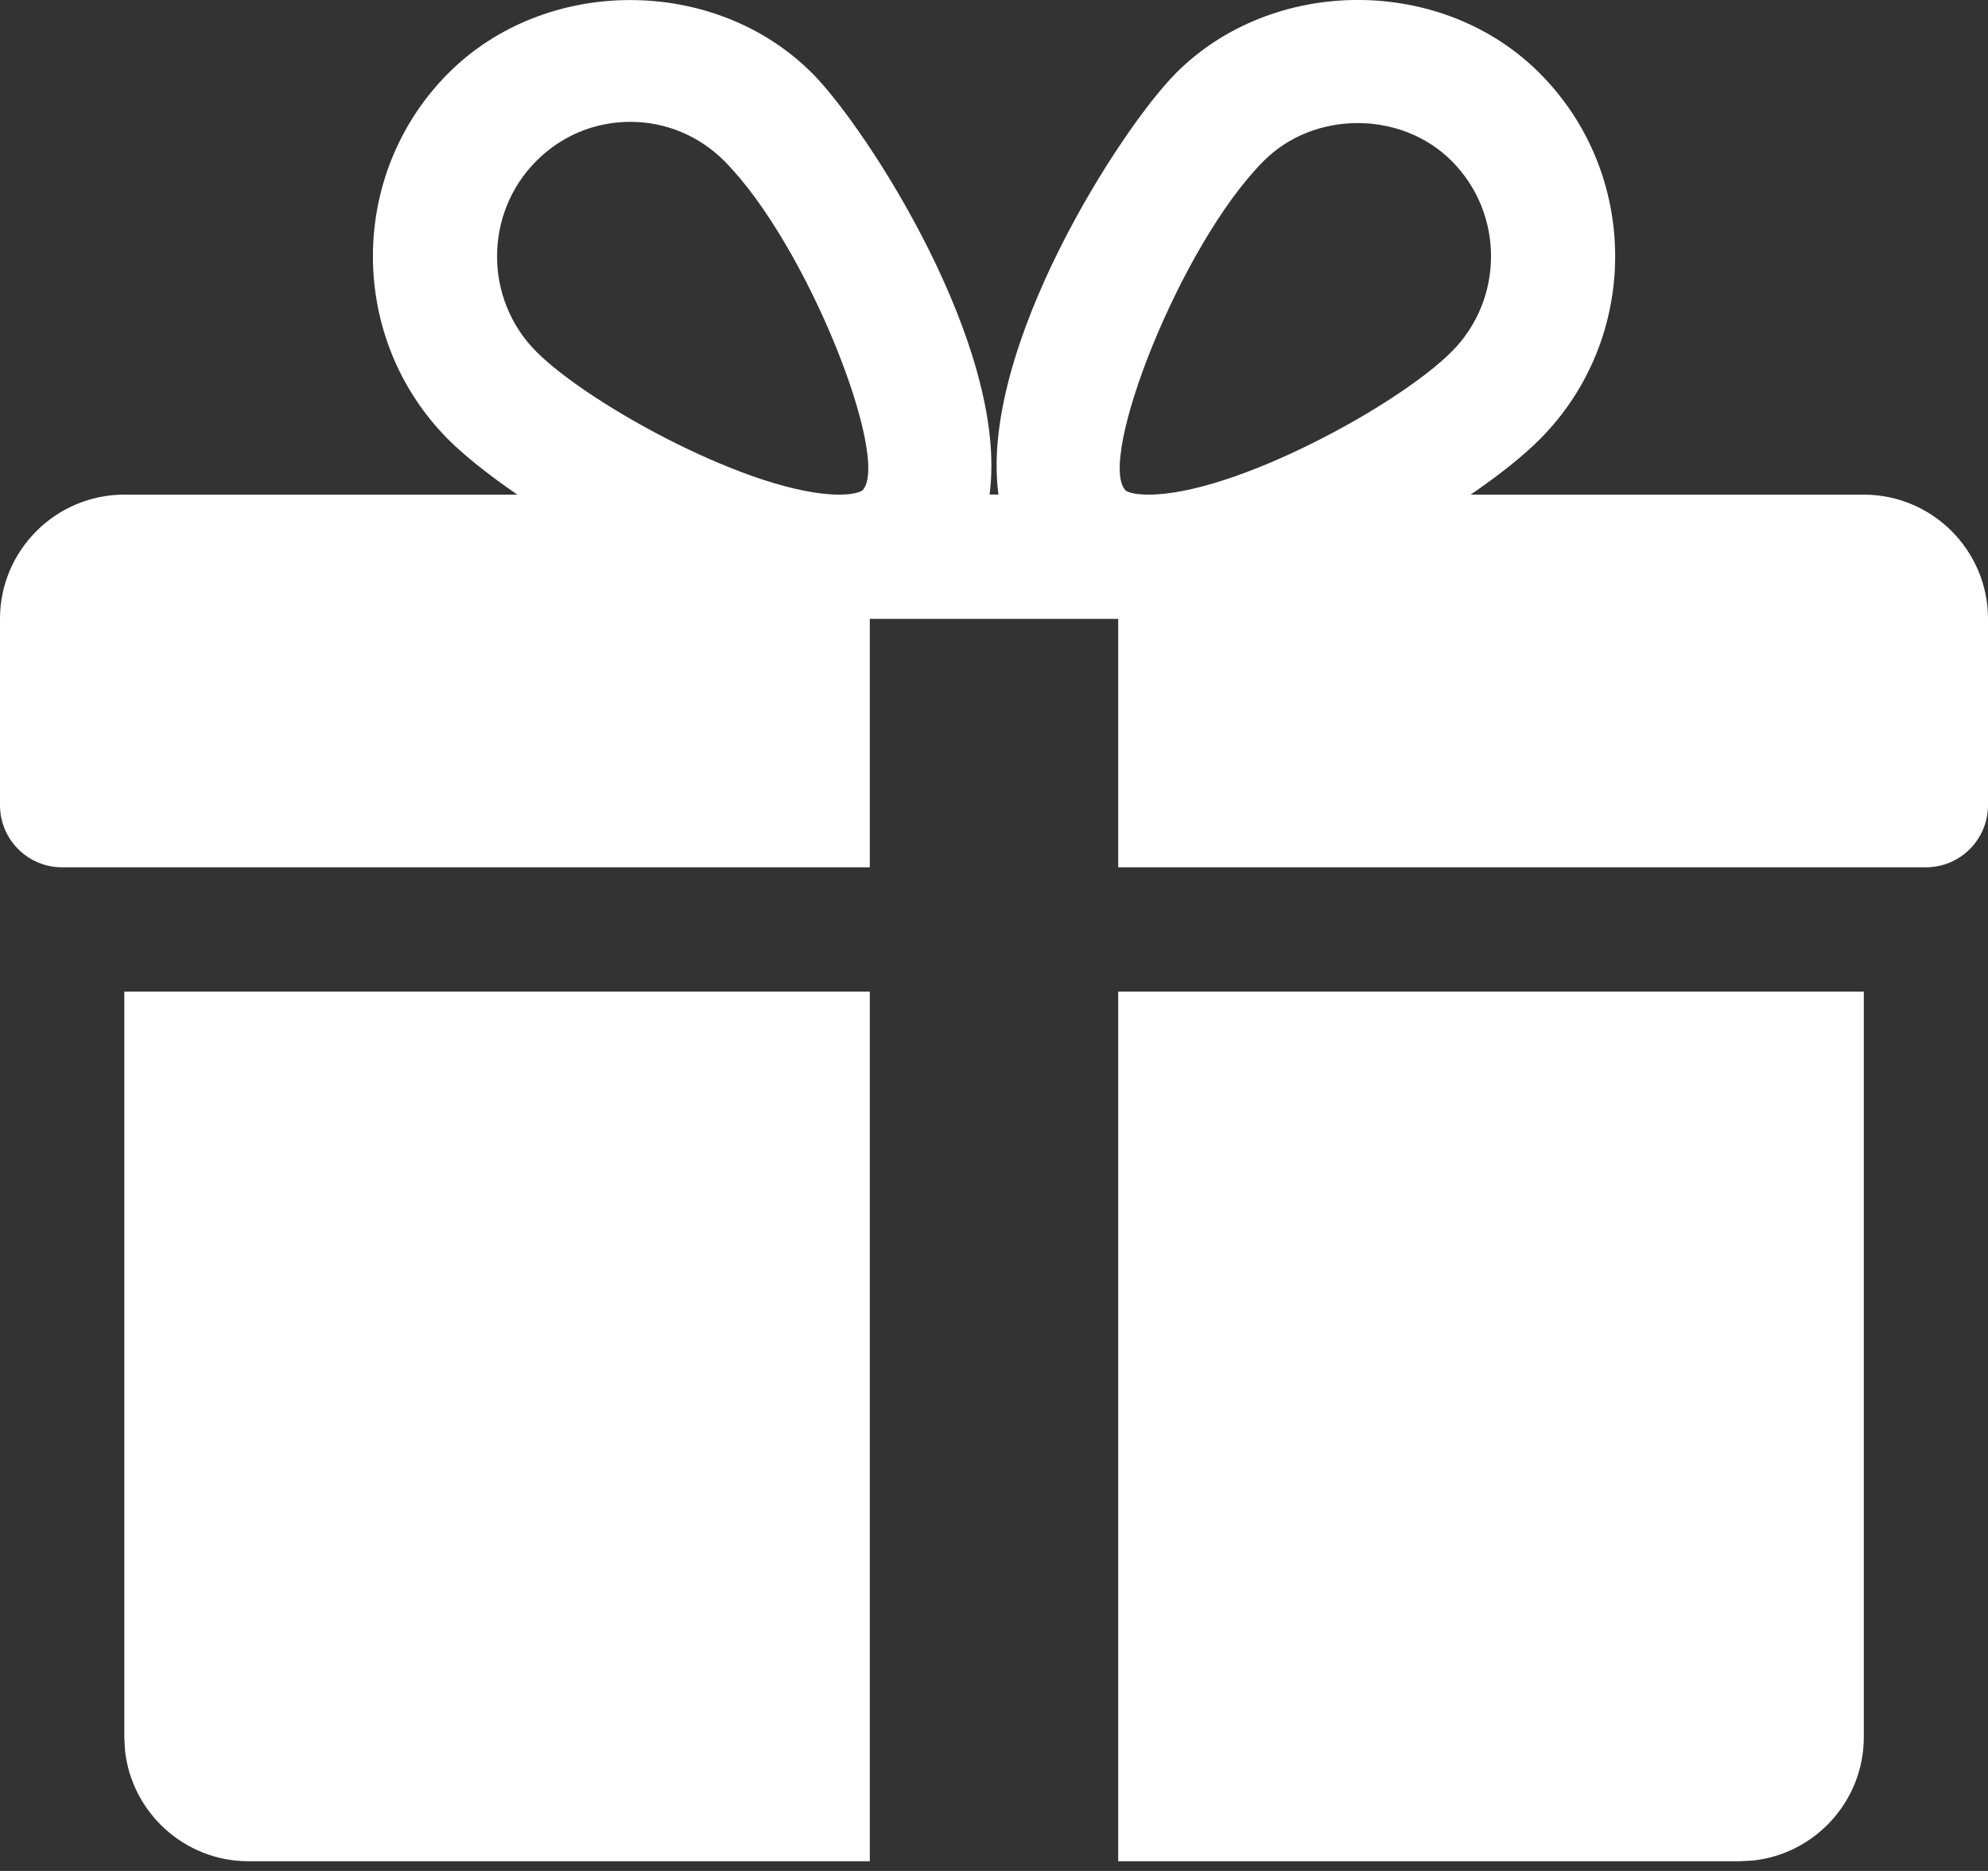 <svg xmlns="http://www.w3.org/2000/svg" width="17" height="16" viewBox="0 0 17 16">
    <rect x="0" y="0" width="17" height="16" fill="#333333" stroke="none"/>
    <g fill="none" fill-rule="evenodd">
        <g fill="#FFF" fill-rule="nonzero">
            <g>
                <g>
                    <g>
                        <g>
                            <path d="M7.438 8.48v7.437H2.125c-.546 0-.998-.415-1.056-.947l-.006-.115V8.48h6.375zm8.5 0v6.375c0 .547-.415.998-.947 1.056l-.116.006H9.562V8.48h6.376zM10.052.629c.832-.838 2.284-.84 3.117 0 .857.861.857 2.264 0 3.126-.145.146-.352.31-.593.475h3.361c.587 0 1.063.477 1.063 1.062v1.594c0 .293-.238.531-.531.531H9.562V5.292H7.438v2.125H.53C.238 7.417 0 7.179 0 6.886V5.292C0 4.707.477 4.23 1.063 4.23h3.361c-.24-.165-.448-.329-.594-.475-.855-.862-.855-2.265.001-3.126.832-.838 2.284-.838 3.117 0 .46.462 1.682 2.344 1.514 3.6h.076C8.37 2.974 9.591 1.092 10.052.63zm-4.662.413c-.304 0-.59.119-.805.336-.446.448-.446 1.18 0 1.628.458.46 1.86 1.224 2.593 1.224.152 0 .197-.036.197-.036.247-.256-.465-2.096-1.18-2.816-.216-.217-.502-.336-.805-.336zm7.025.336c-.432-.435-1.181-.433-1.61 0-.716.72-1.427 2.56-1.18 2.816 0 .002.045.036.196.036.735 0 2.136-.763 2.594-1.224.447-.449.447-1.18 0-1.628z" transform="translate(-1112 -142) translate(40 100) translate(730 20) translate(330 10) translate(12 12)"/>
                        </g>
                    </g>
                </g>
            </g>
        </g>
    </g>
</svg>
